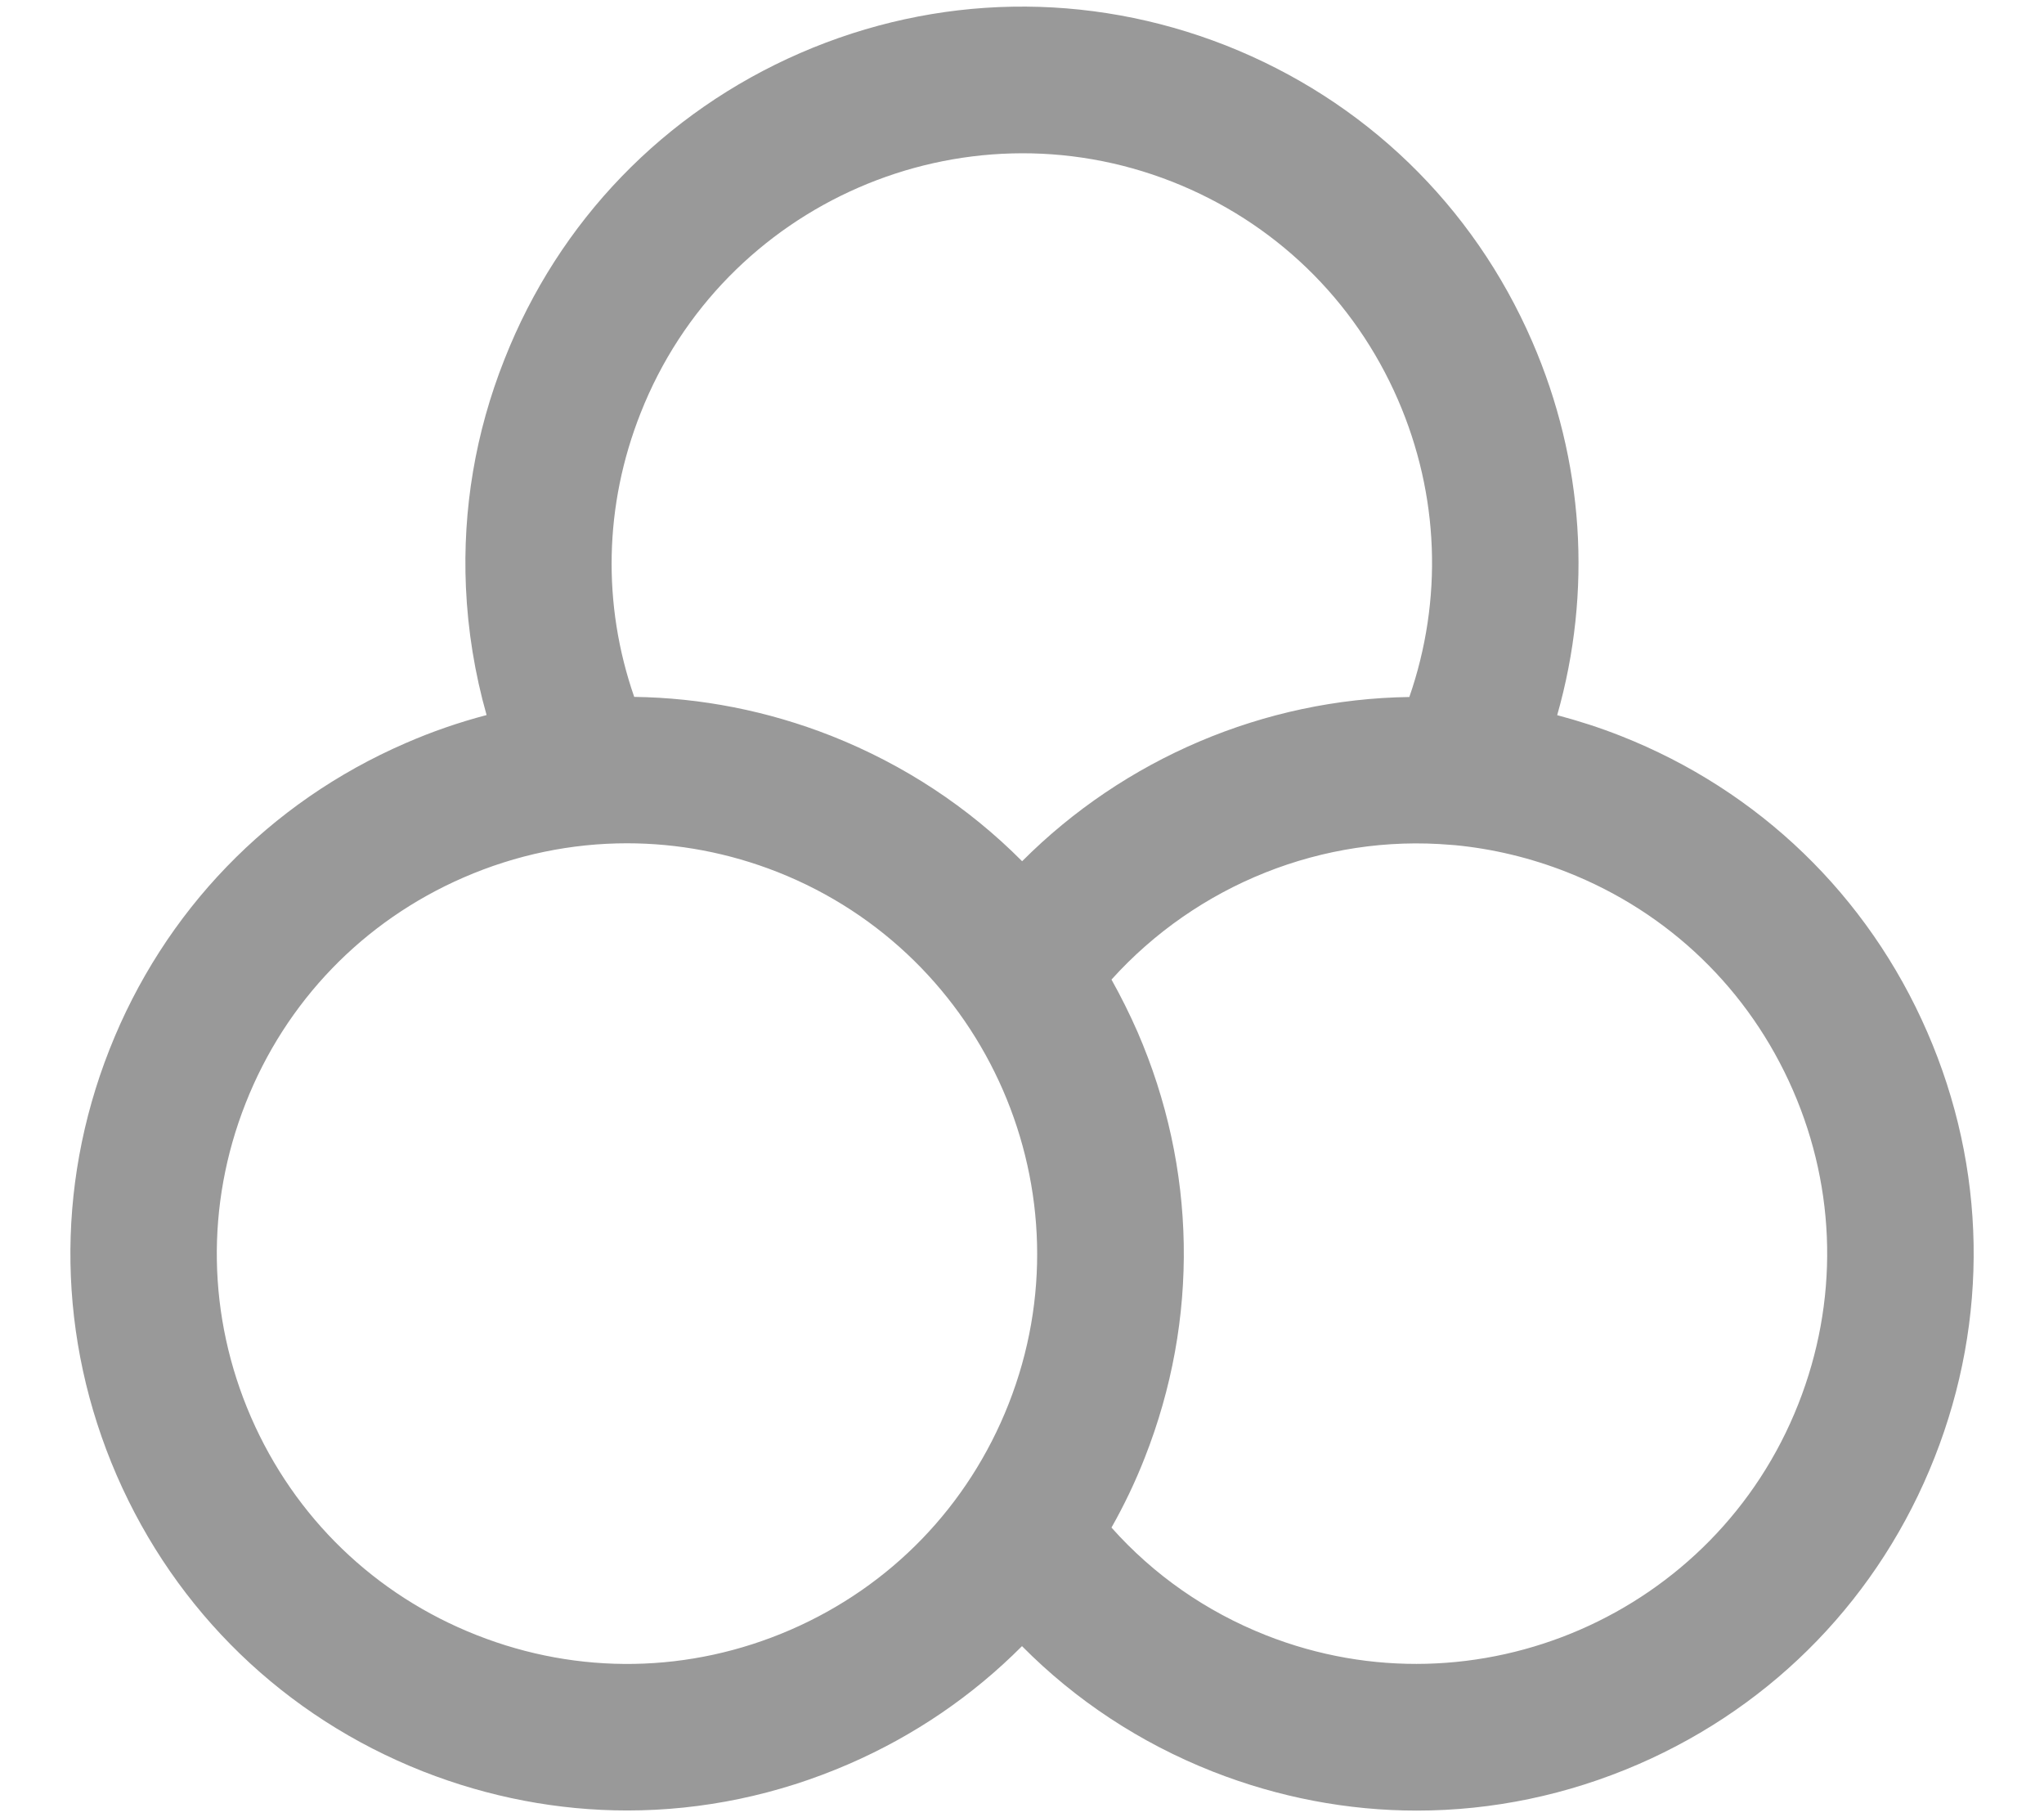 <?xml version="1.0" encoding="UTF-8"?>
<svg width="18px" height="16px" viewBox="0 0 18 16" version="1.1" xmlns="http://www.w3.org/2000/svg" xmlns:xlink="http://www.w3.org/1999/xlink">
    <!-- Generator: Sketch 60 (88103) - https://sketch.com -->
    <title>icon_mt_lj_def</title>
    <desc>Created with Sketch.</desc>
    <g id="zoocreator" stroke="none" stroke-width="1" fill="none" fill-rule="evenodd">
        <g id="10-来电秀工具-视频" transform="translate(-1005, -317)" fill="#999999" fill-rule="nonzero">
            <g id="效果窗口/默认" transform="translate(974, 47)">
                <g id="效果窗口">
                    <g id="效果窗口tab栏" transform="translate(0, 25)">
                        <g id="效果窗口/选项栏/1-0-copy-4" transform="translate(0, 232)">
                            <g id="Group-14">
                                <g id="Group-5" transform="translate(31, 11)">
                                    <g id="滤镜" transform="translate(0, 2)">
                                        <path d="M16.971,9.085 C16.449,7.885 15.49,6.959 14.271,6.479 L14.271,6.479 C14.088,6.407 13.902,6.347 13.713,6.297 C14.023,5.209 13.949,4.058 13.493,3.007 C12.972,1.806 12.014,0.881 10.795,0.4 C9.578,-0.078 8.247,-0.054 7.047,0.467 C5.847,0.989 4.921,1.947 4.442,3.165 C4.187,3.808 4.073,4.483 4.103,5.171 L4.103,5.171 C4.12,5.552 4.181,5.929 4.285,6.296 L4.285,6.296 C4.041,6.36 3.801,6.443 3.57,6.544 C2.369,7.065 1.444,8.023 0.964,9.241 C0.484,10.459 0.507,11.79 1.028,12.991 C1.55,14.191 2.508,15.117 3.725,15.597 C4.308,15.826 4.916,15.941 5.524,15.941 C6.187,15.941 6.849,15.804 7.475,15.532 C8.054,15.281 8.568,14.928 9,14.494 C9.471,14.97 10.04,15.346 10.679,15.598 C11.261,15.827 11.87,15.942 12.477,15.942 C13.141,15.942 13.804,15.805 14.43,15.533 C15.631,15.011 16.556,14.052 17.036,12.834 C17.517,11.616 17.494,10.285 16.971,9.085 L16.971,9.085 Z M5.641,3.638 C6.37,1.786 8.471,0.872 10.323,1.6 C11.221,1.954 11.927,2.636 12.311,3.52 C12.674,4.357 12.708,5.28 12.411,6.137 C11.132,6.155 9.903,6.679 9.001,7.583 C8.529,7.108 7.96,6.732 7.32,6.479 C6.758,6.258 6.172,6.144 5.585,6.136 C5.303,5.323 5.32,4.45 5.641,3.638 Z M6.962,14.35 C6.077,14.734 5.095,14.751 4.198,14.397 C3.301,14.044 2.595,13.362 2.21,12.477 C1.826,11.592 1.809,10.611 2.163,9.714 C2.517,8.816 3.199,8.11 4.083,7.726 C4.545,7.525 5.033,7.425 5.522,7.425 C5.969,7.425 6.418,7.509 6.847,7.678 C8.699,8.409 9.612,10.51 8.882,12.362 C8.528,13.26 7.846,13.966 6.962,14.35 Z M15.837,12.361 C15.107,14.215 13.004,15.129 11.151,14.399 C10.621,14.19 10.157,13.865 9.788,13.45 L9.788,13.45 C9.9,13.252 9.998,13.047 10.081,12.835 C10.561,11.617 10.538,10.286 10.017,9.085 L10.017,9.085 C9.948,8.928 9.872,8.775 9.788,8.625 C10.54,7.791 11.651,7.342 12.778,7.439 L12.805,7.441 L12.808,7.441 C13.145,7.473 13.479,7.553 13.799,7.679 C14.698,8.033 15.404,8.715 15.789,9.599 C16.174,10.483 16.191,11.464 15.837,12.361 L15.837,12.361 Z" id="icon_mt_lj_def"></path>
                                    </g>
                                </g>
                            </g>
                        </g>
                    </g>
                </g>
            </g>
        </g>
    </g>
</svg>
